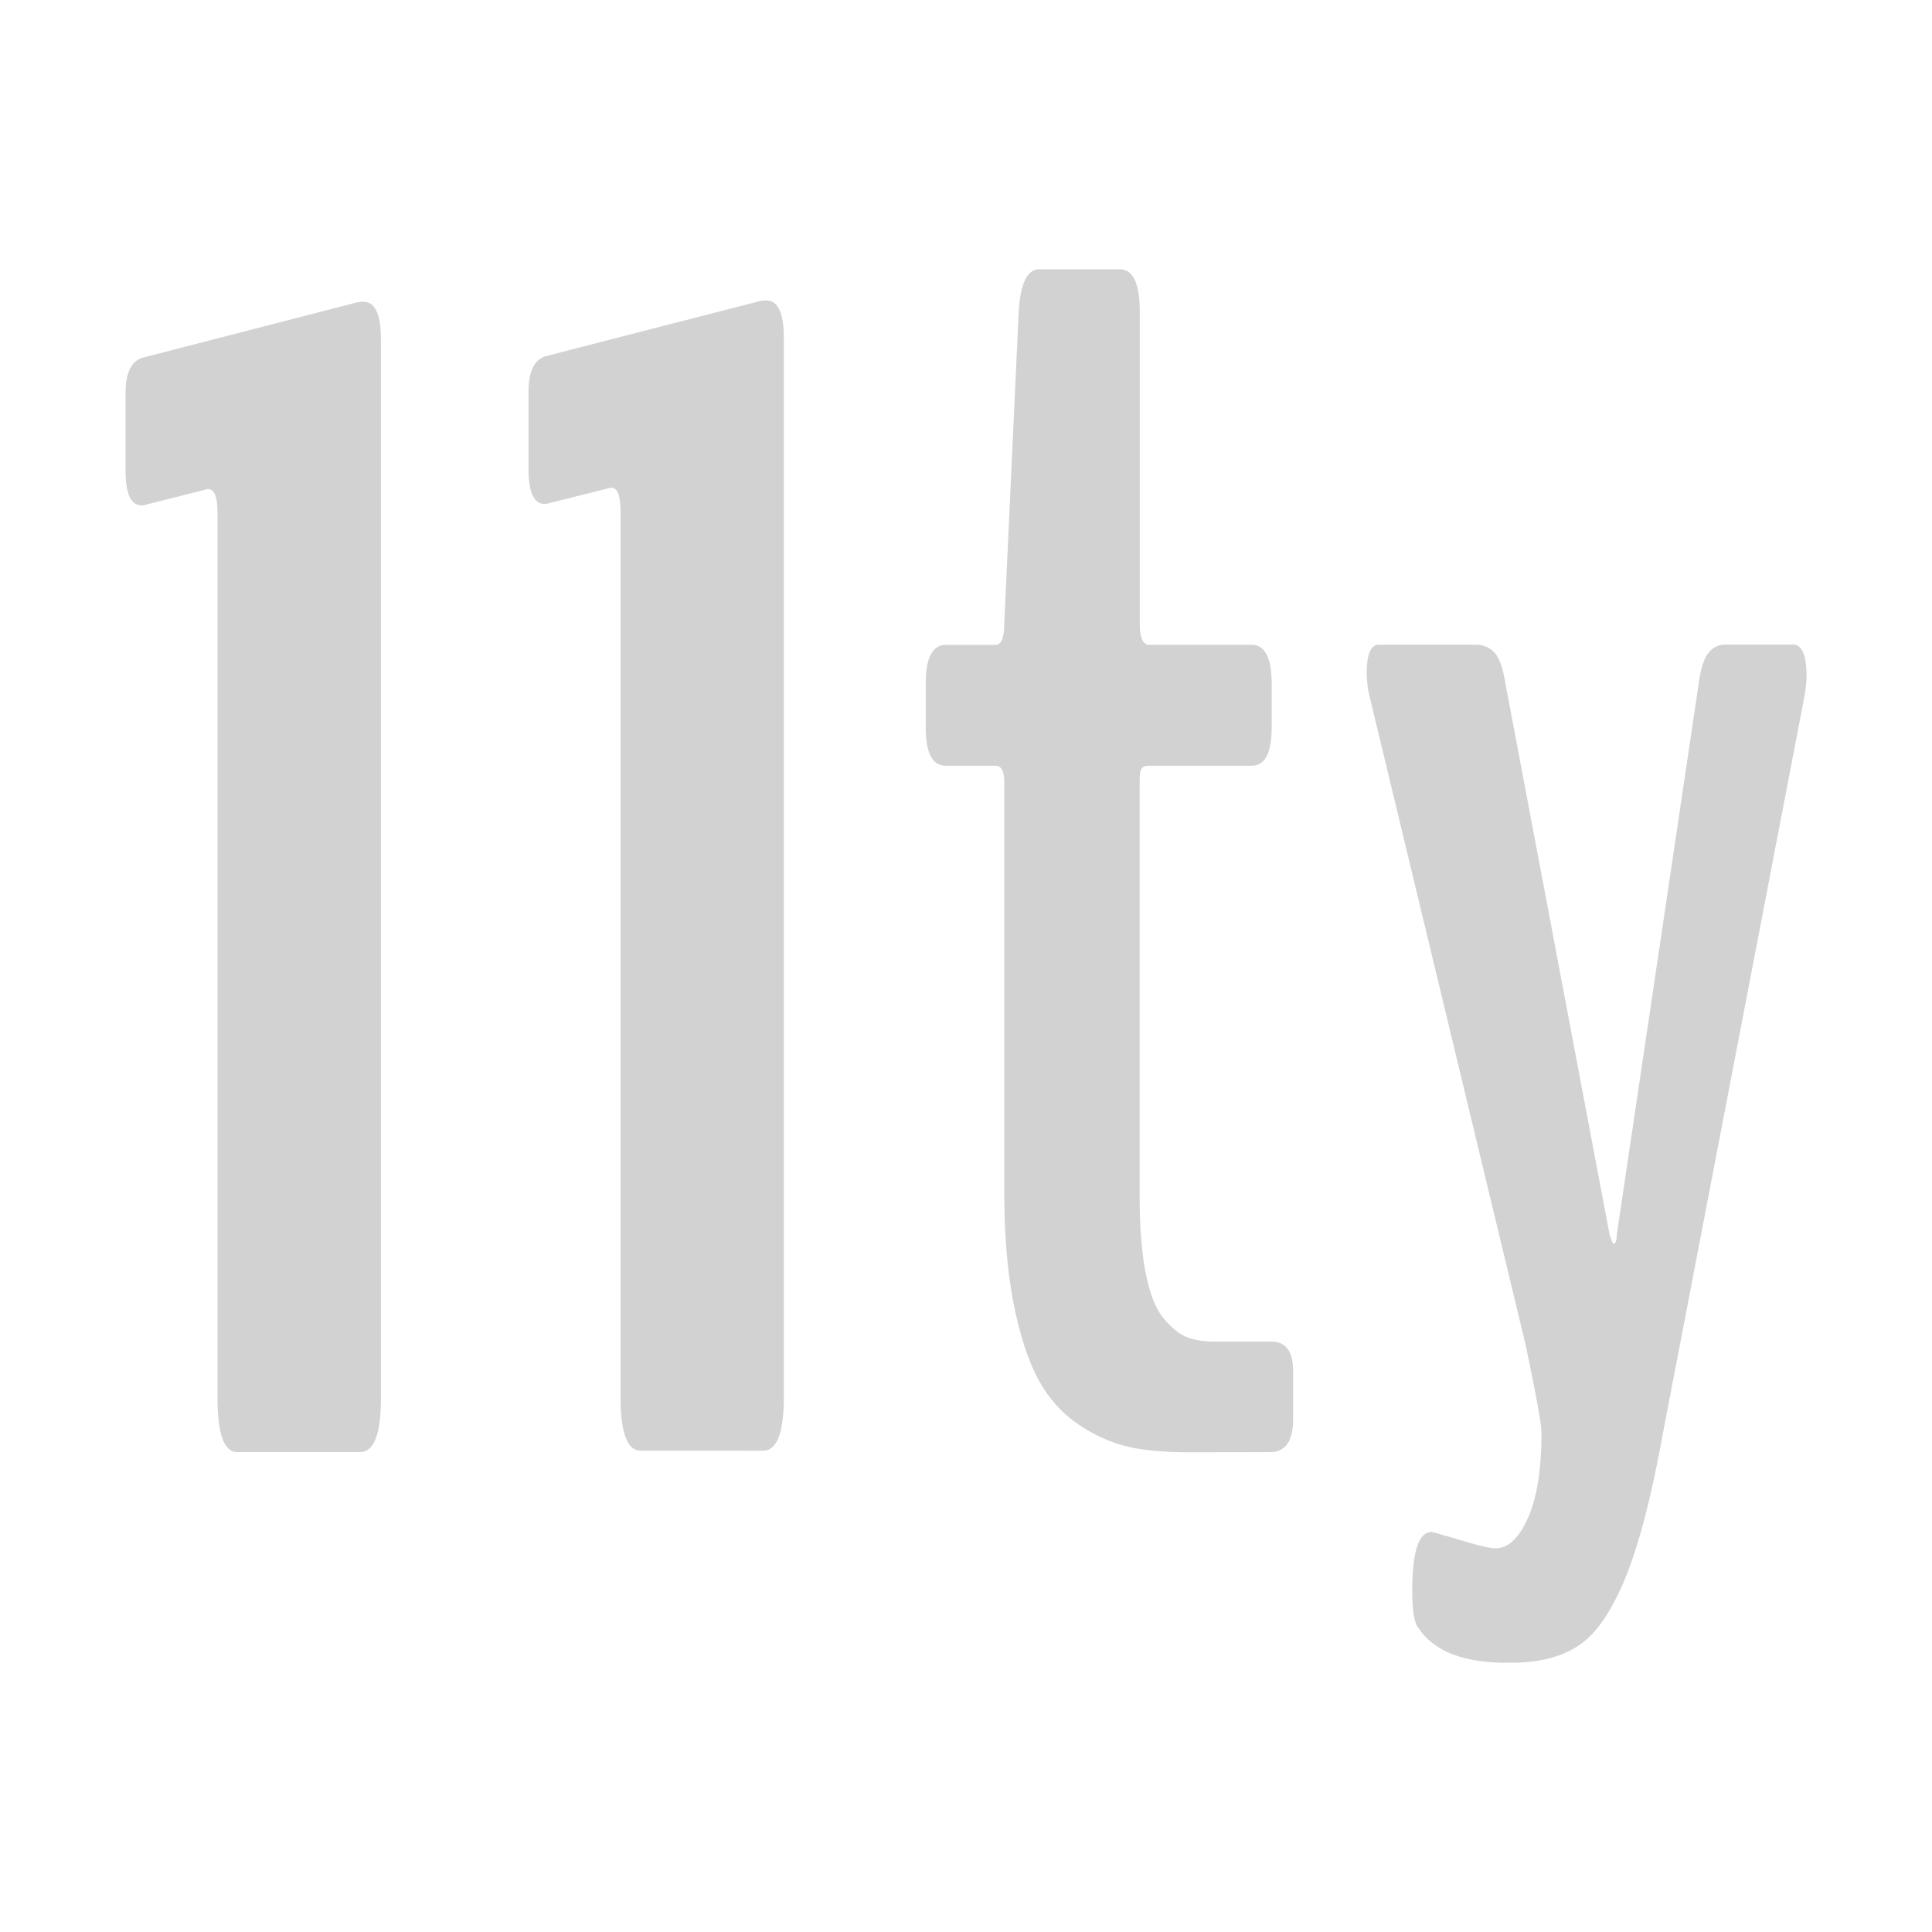 <svg xmlns="http://www.w3.org/2000/svg" width="1em" height="1em" viewBox="0 0 32 32"><path fill="#d2d2d2" d="M10.611 24.027c-.222 0-.333-.296-.333-.89V8.478c0-.283-.056-.416-.172-.398c-.7.177-1.052.266-1.062.266c-.194.017-.29-.178-.29-.584V6.487c0-.352.106-.551.317-.596l3.503-.901a.47.47 0 0 1 .119-.013c.194 0 .29.207.29.623v17.54c0 .593-.116.889-.345.889zm9.073.027c-.355 0-.66-.025-.922-.074a2.456 2.456 0 0 1-.815-.332a2.067 2.067 0 0 1-.697-.71c-.182-.3-.33-.722-.444-1.261c-.113-.54-.172-1.18-.172-1.924v-6.804c0-.177-.05-.266-.145-.266h-.823c-.222 0-.333-.212-.333-.635v-.717c0-.434.111-.65.333-.65h.823c.096 0 .145-.119.145-.358l.239-5.16c.027-.469.14-.703.345-.703h1.328c.221 0 .332.234.332.703v5.16c0 .24.052.357.16.357h1.693c.221 0 .332.217.332.65v.718c0 .423-.11.635-.332.635h-1.698c-.061 0-.103.015-.125.047c-.023.03-.032.104-.032.22v6.845c0 .512.032.941.098 1.281c.067.34.163.591.29.749c.129.157.257.266.385.318c.128.054.286.078.47.078h.942c.239 0 .357.165.357.49v.796c0 .362-.128.545-.384.545zm5.091 1.591c.202 0 .38-.165.53-.497c.15-.333.227-.803.227-1.414c0-.143-.089-.633-.266-1.473l-2.602-10.812a2.288 2.288 0 0 1-.027-.293c0-.318.067-.478.2-.478h1.606c.123 0 .224.042.305.125c.082.084.143.254.185.51l1.725 9.127c.034.106.056.16.066.16c.035 0 .054-.05.054-.145l1.353-9.102c.034-.266.09-.444.165-.537a.349.349 0 0 1 .285-.14h1.114c.15 0 .227.172.227.517c0 .078-.01.182-.028.305l-2.362 12.3c-.185 1.017-.39 1.796-.61 2.335c-.223.54-.469.907-.745 1.101c-.273.195-.635.296-1.089.306h-.133c-.717 0-1.202-.19-1.458-.572c-.071-.078-.106-.283-.106-.61c0-.656.106-.983.318-.983c.017 0 .177.044.478.133c.305.093.5.138.588.138m-20.84-1.593c-.221 0-.332-.296-.332-.89V8.502c0-.283-.057-.416-.173-.399c-.7.178-1.051.266-1.061.266c-.195.017-.29-.177-.29-.584V6.512c0-.352.105-.552.317-.596L5.9 5.012a.463.463 0 0 1 .118-.013c.195 0 .291.207.291.624v17.539c0 .593-.116.889-.345.889h-2.03z" class="prefix__st0"/></svg>